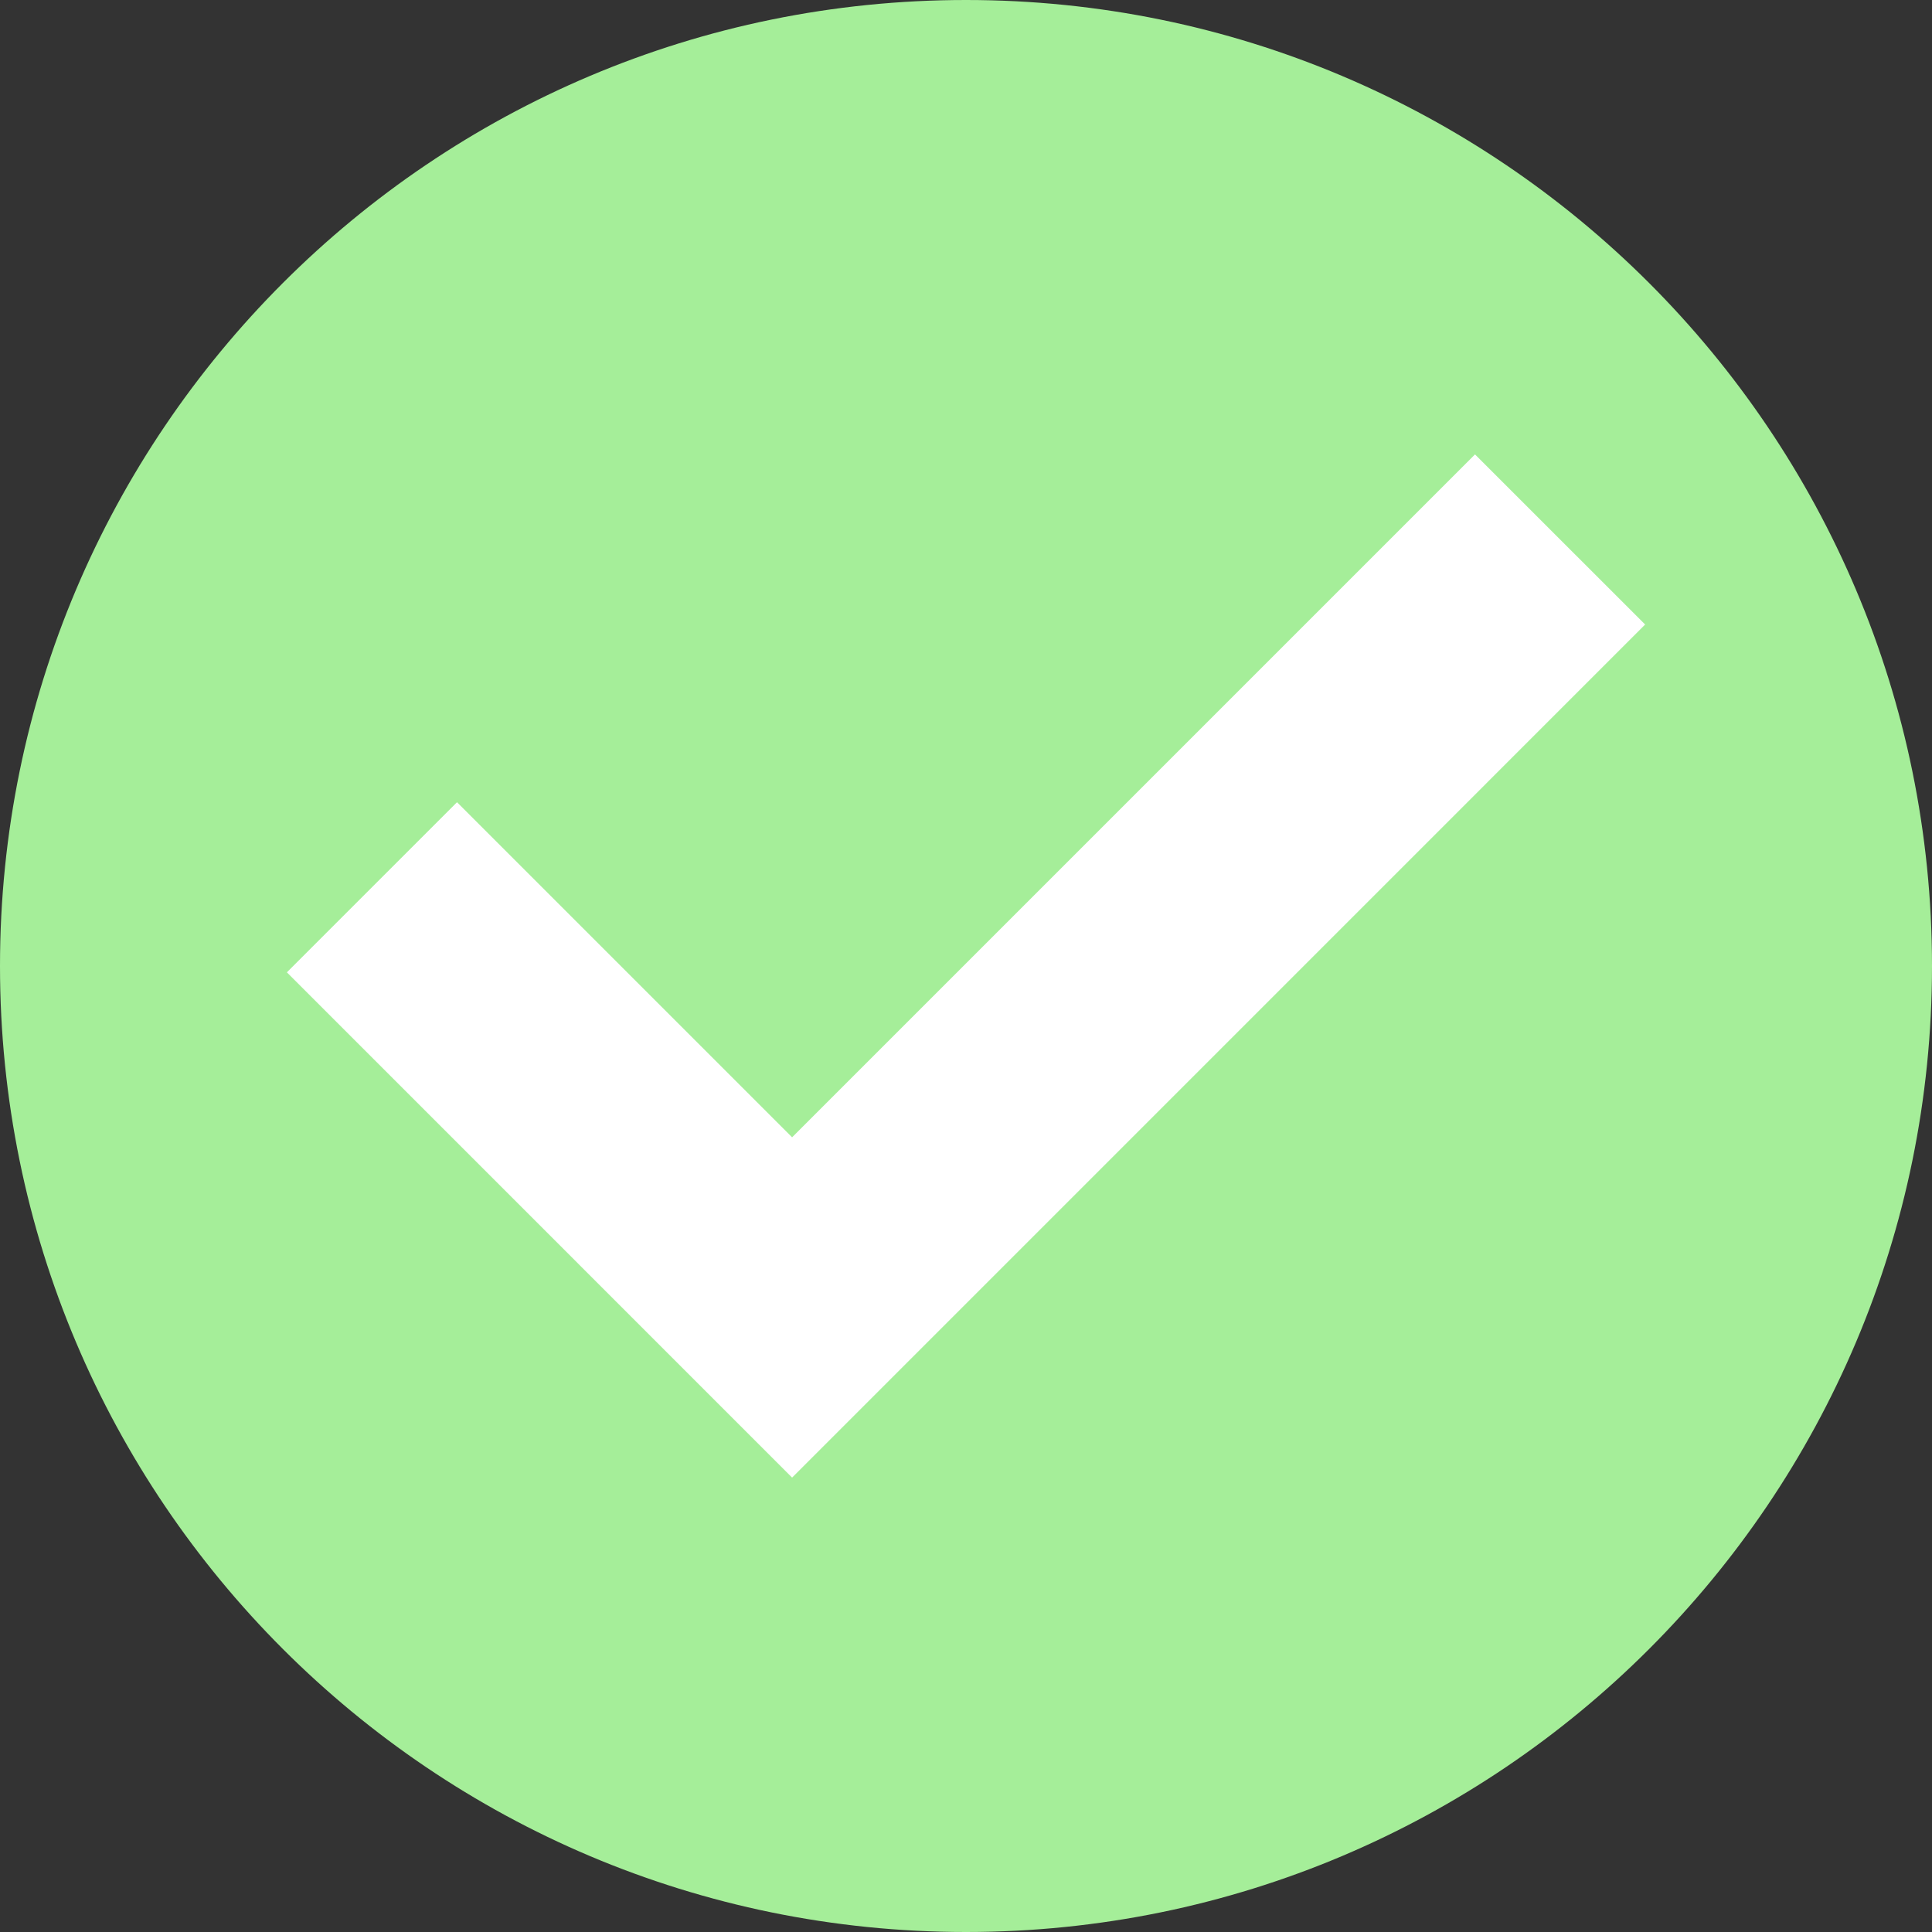 <svg width="100" height="100" viewBox="0 0 100 100" fill="none" xmlns="http://www.w3.org/2000/svg">
<rect x="0" y="0" width="100" height="100" fill="#333333" stroke="none"/>
<path d="M50 100C77.614 100 100 77.614 100 50C100 22.386 77.614 0 50 0C22.386 0 0 22.386 0 50C0 77.614 22.386 100 50 100Z" fill="#A5EE99"/>
<path d="M76.346 23.52L40.999 58.867L23.655 41.523L14.849 50.328L40.999 76.48L85.152 32.325L76.346 23.52Z" fill="white"/>
</svg>
